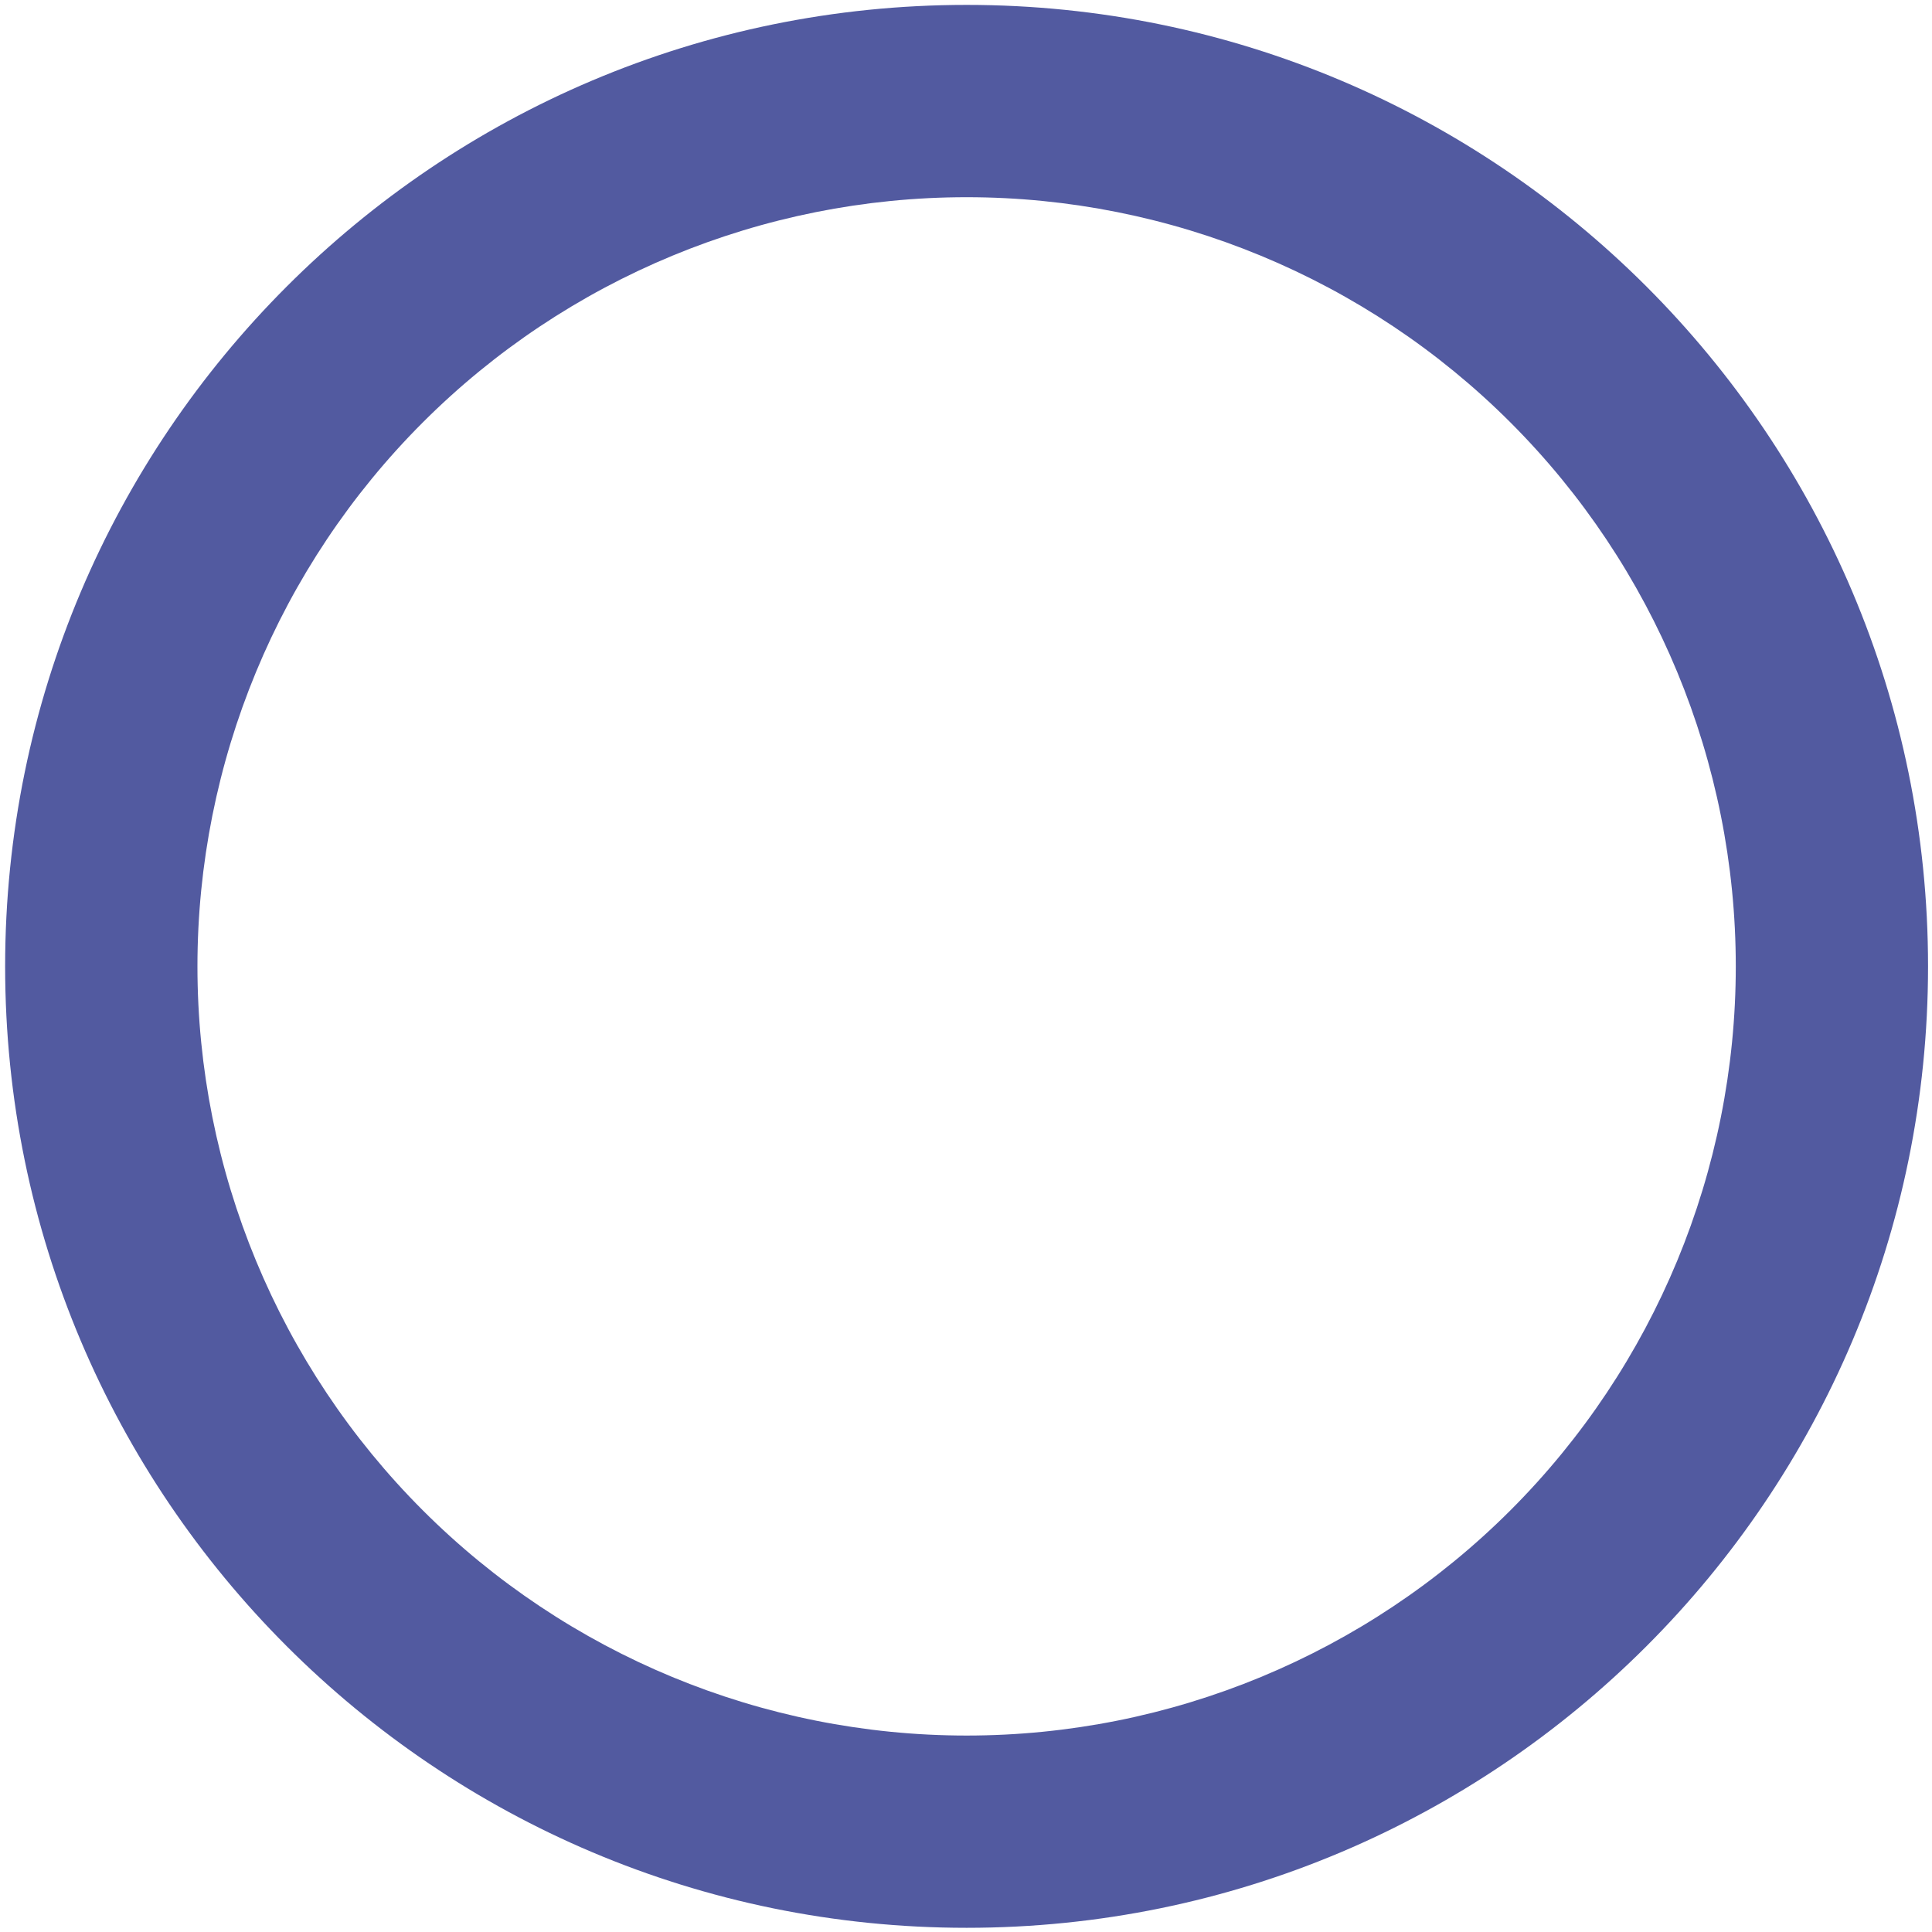 <svg width="41" height="41" viewBox="0 0 41 41" fill="none" xmlns="http://www.w3.org/2000/svg">
<path d="M20.513 40.911C9.244 40.911 0.109 31.777 0.109 20.508C0.109 9.239 9.244 0.104 20.513 0.104C31.782 0.104 40.916 9.239 40.916 20.508C40.916 31.777 31.782 40.911 20.513 40.911ZM20.513 36.831C24.842 36.831 28.994 35.111 32.055 32.05C35.116 28.989 36.836 24.837 36.836 20.508C36.836 16.179 35.116 12.027 32.055 8.966C28.994 5.905 24.842 4.185 20.513 4.185C16.184 4.185 12.032 5.905 8.971 8.966C5.91 12.027 4.19 16.179 4.19 20.508C4.19 24.837 5.91 28.989 8.971 32.05C12.032 35.111 16.184 36.831 20.513 36.831Z" fill="#525AA0"/>
</svg>
